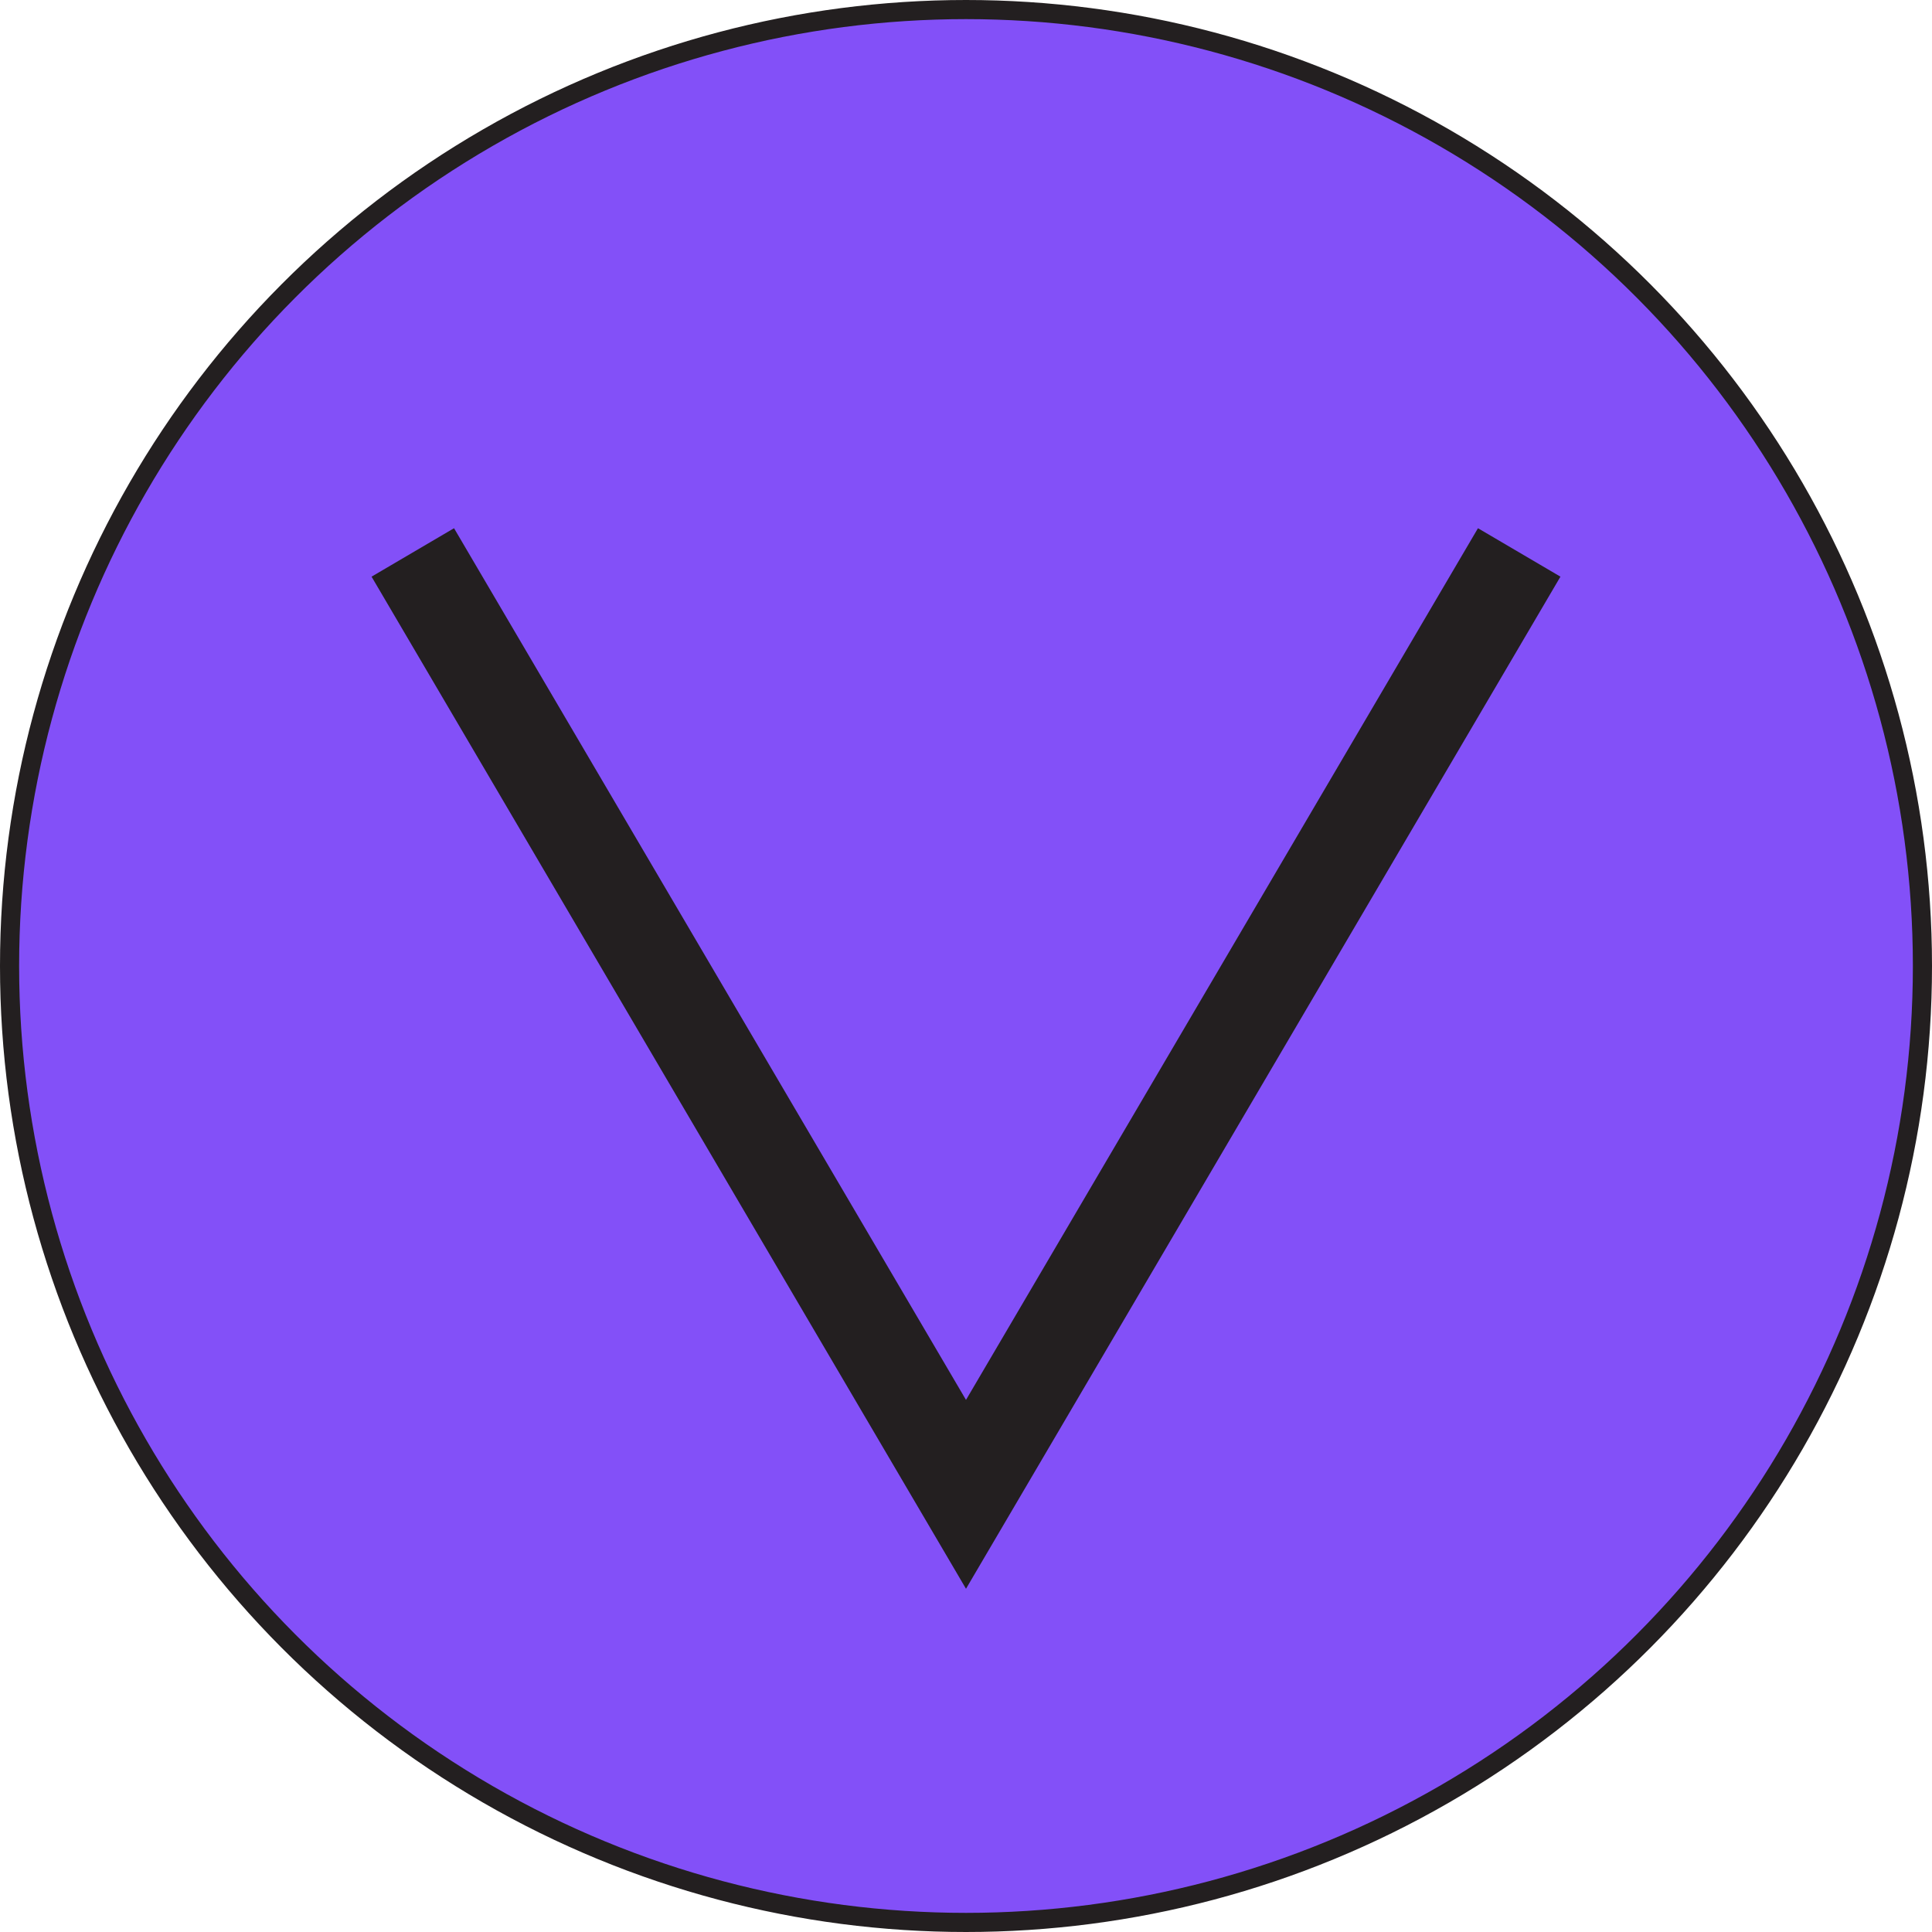<svg xmlns="http://www.w3.org/2000/svg" viewBox="0 0 101 101"><defs><style>.cls-1{fill:#8350f8;}.cls-1,.cls-2{stroke:#231f20;stroke-miterlimit:10;}.cls-2{fill:none;stroke-width:5px;}</style></defs><g id="Layer_2" data-name="Layer 2"><g id="Layer_2-2" data-name="Layer 2"><circle class="cls-1" cx="50.5" cy="50.5" r="50"/><polyline class="cls-2" points="79.42 28.88 64.96 53.5 50.5 78.12 36.04 53.5 21.58 28.88"/></g></g></svg>